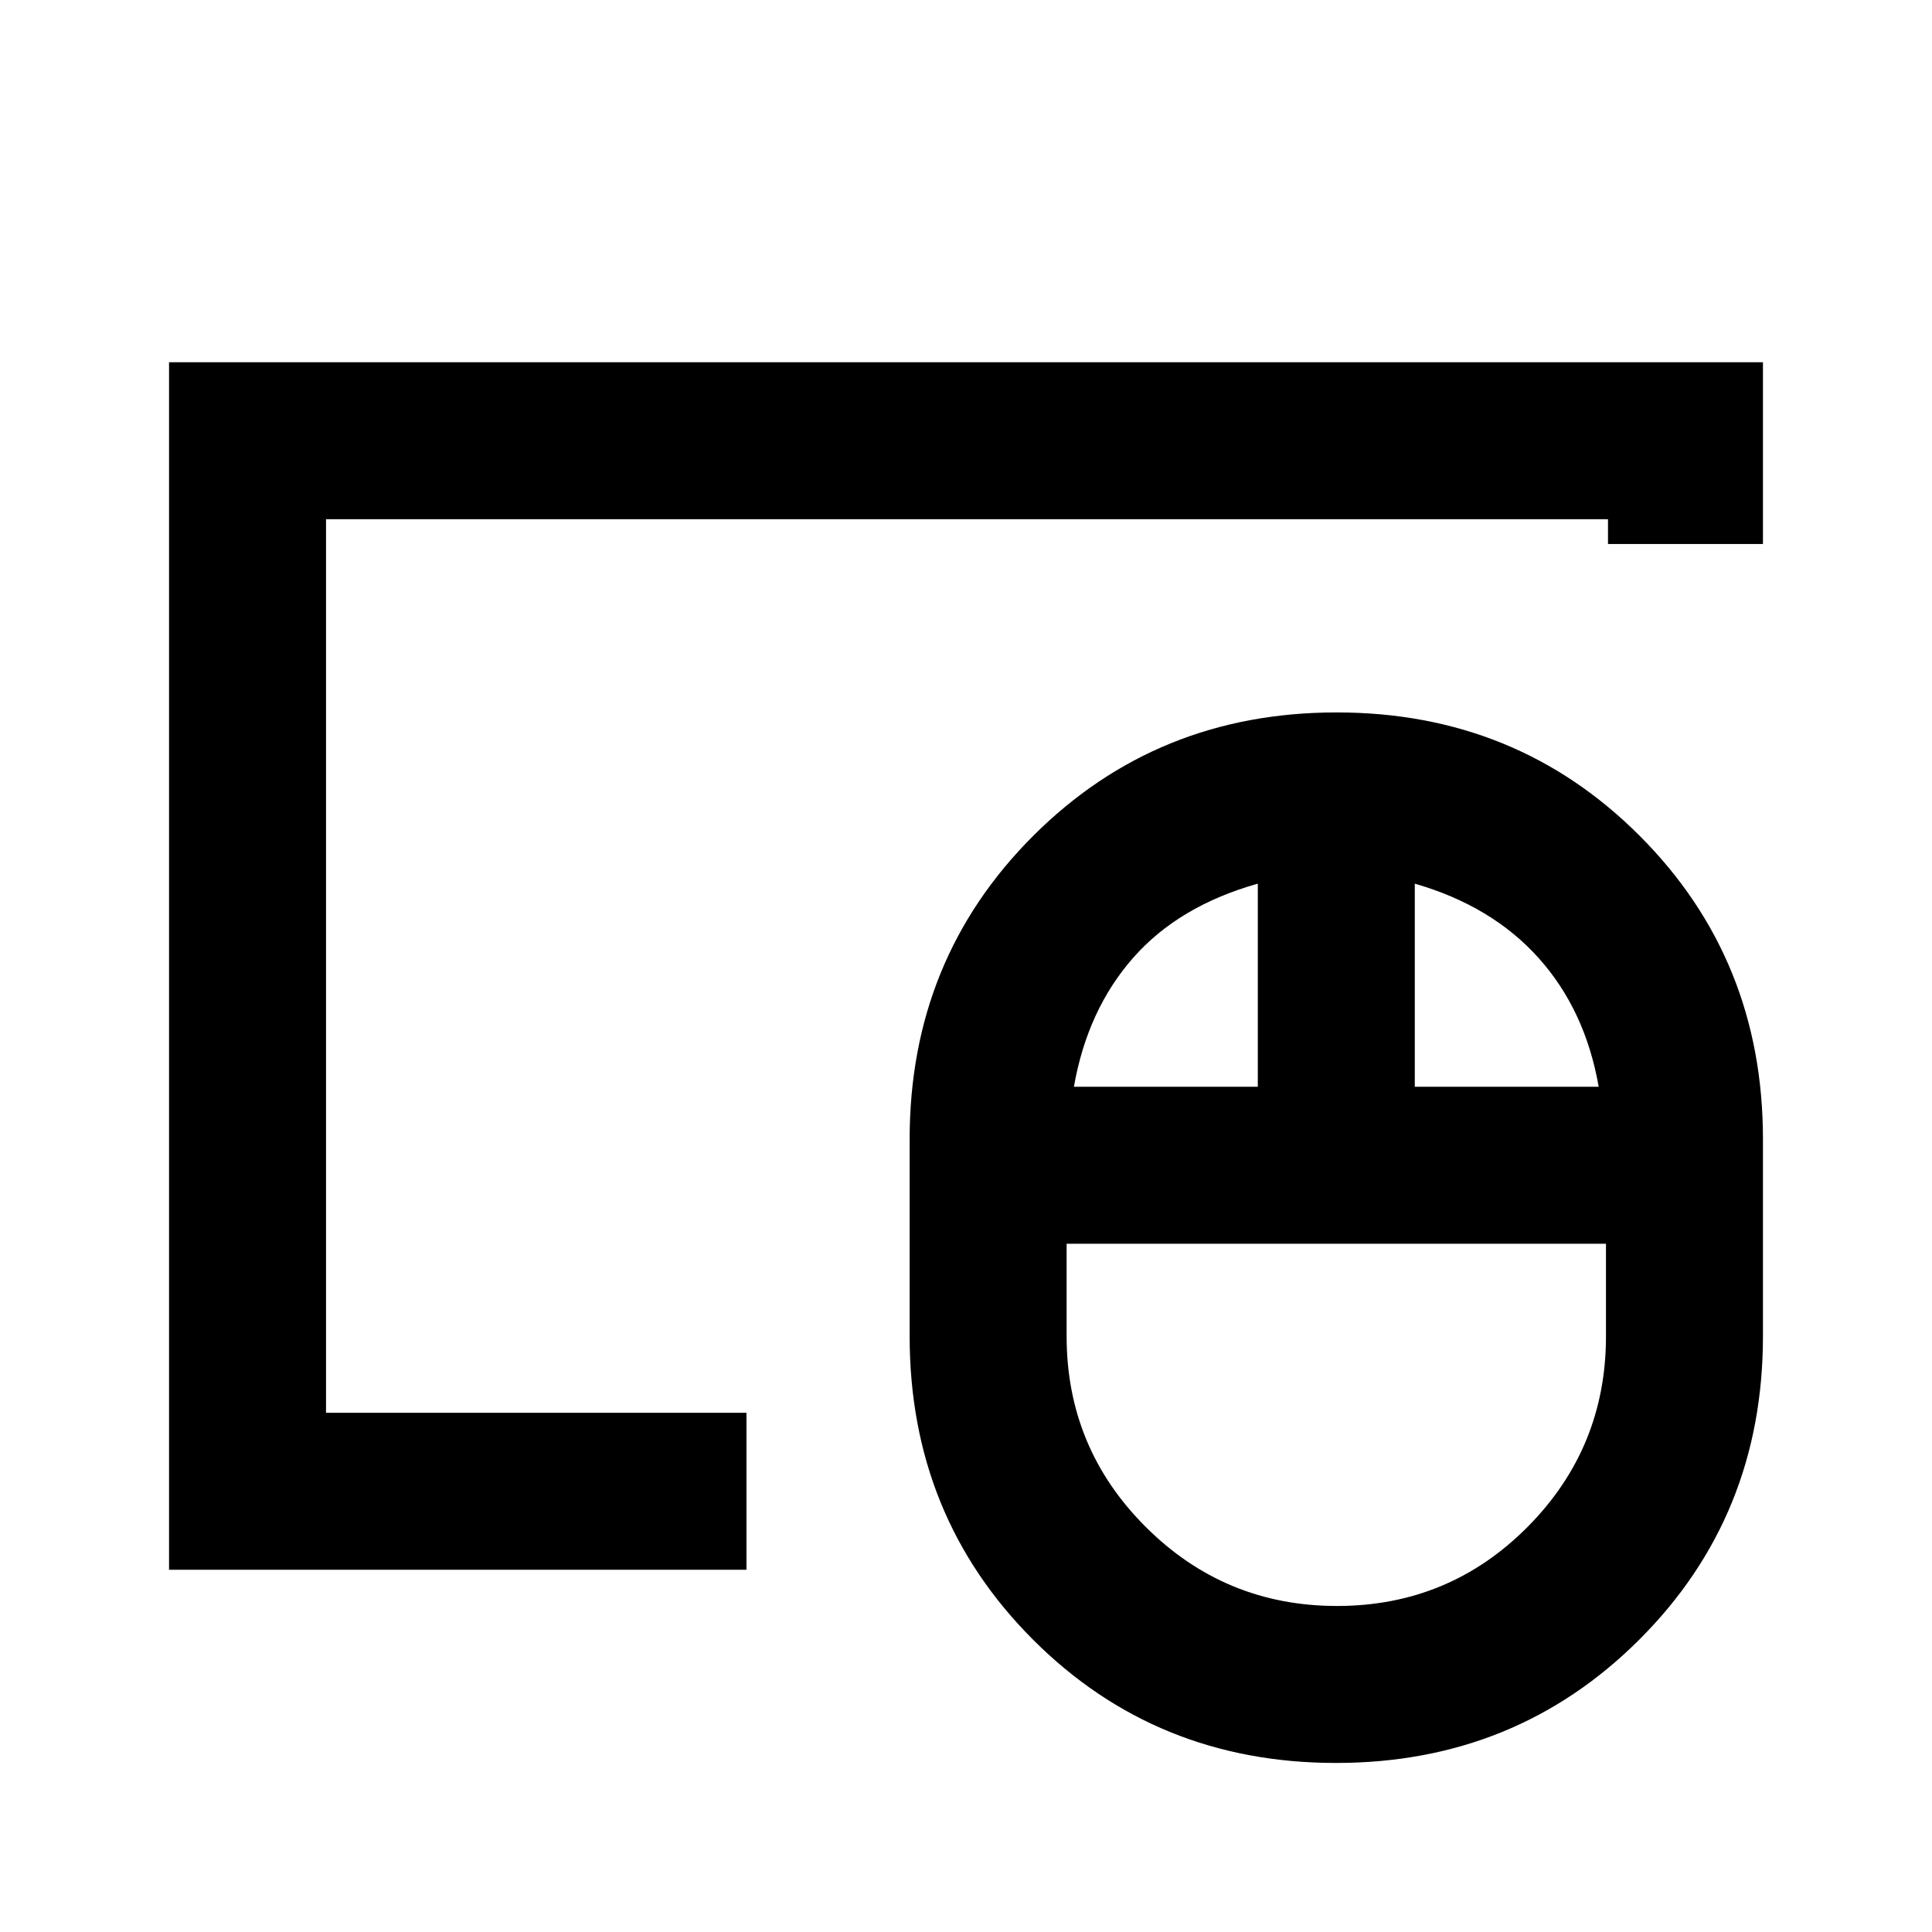 <svg xmlns="http://www.w3.org/2000/svg" height="20" viewBox="0 -960 960 960" width="20"><path d="M664.34-162Q720-162 759-201.24q39-39.25 39-94.76v-46H530v46q0 55.51 39.34 94.76 39.35 39.24 95 39.24ZM533.62-420H625v-100.92q-39.31 11.07-62 36.92-22.69 25.85-29.38 64ZM703-420h91.38q-6.69-38.15-29.88-64-23.19-25.85-61.5-36.92V-420ZM663.85-84q-89.39 0-150.62-61.34Q452-206.67 452-296v-98q0-89.33 61.38-150.66Q574.76-606 664.15-606q89.39 0 150.62 61.34Q876-483.33 876-394v98q0 89.33-61.38 150.66Q753.24-84 663.85-84ZM162-258v-444 444Zm-78 78v-600h792v90.31h-77V-702H162v444h208.92v78H84Z"/></svg>